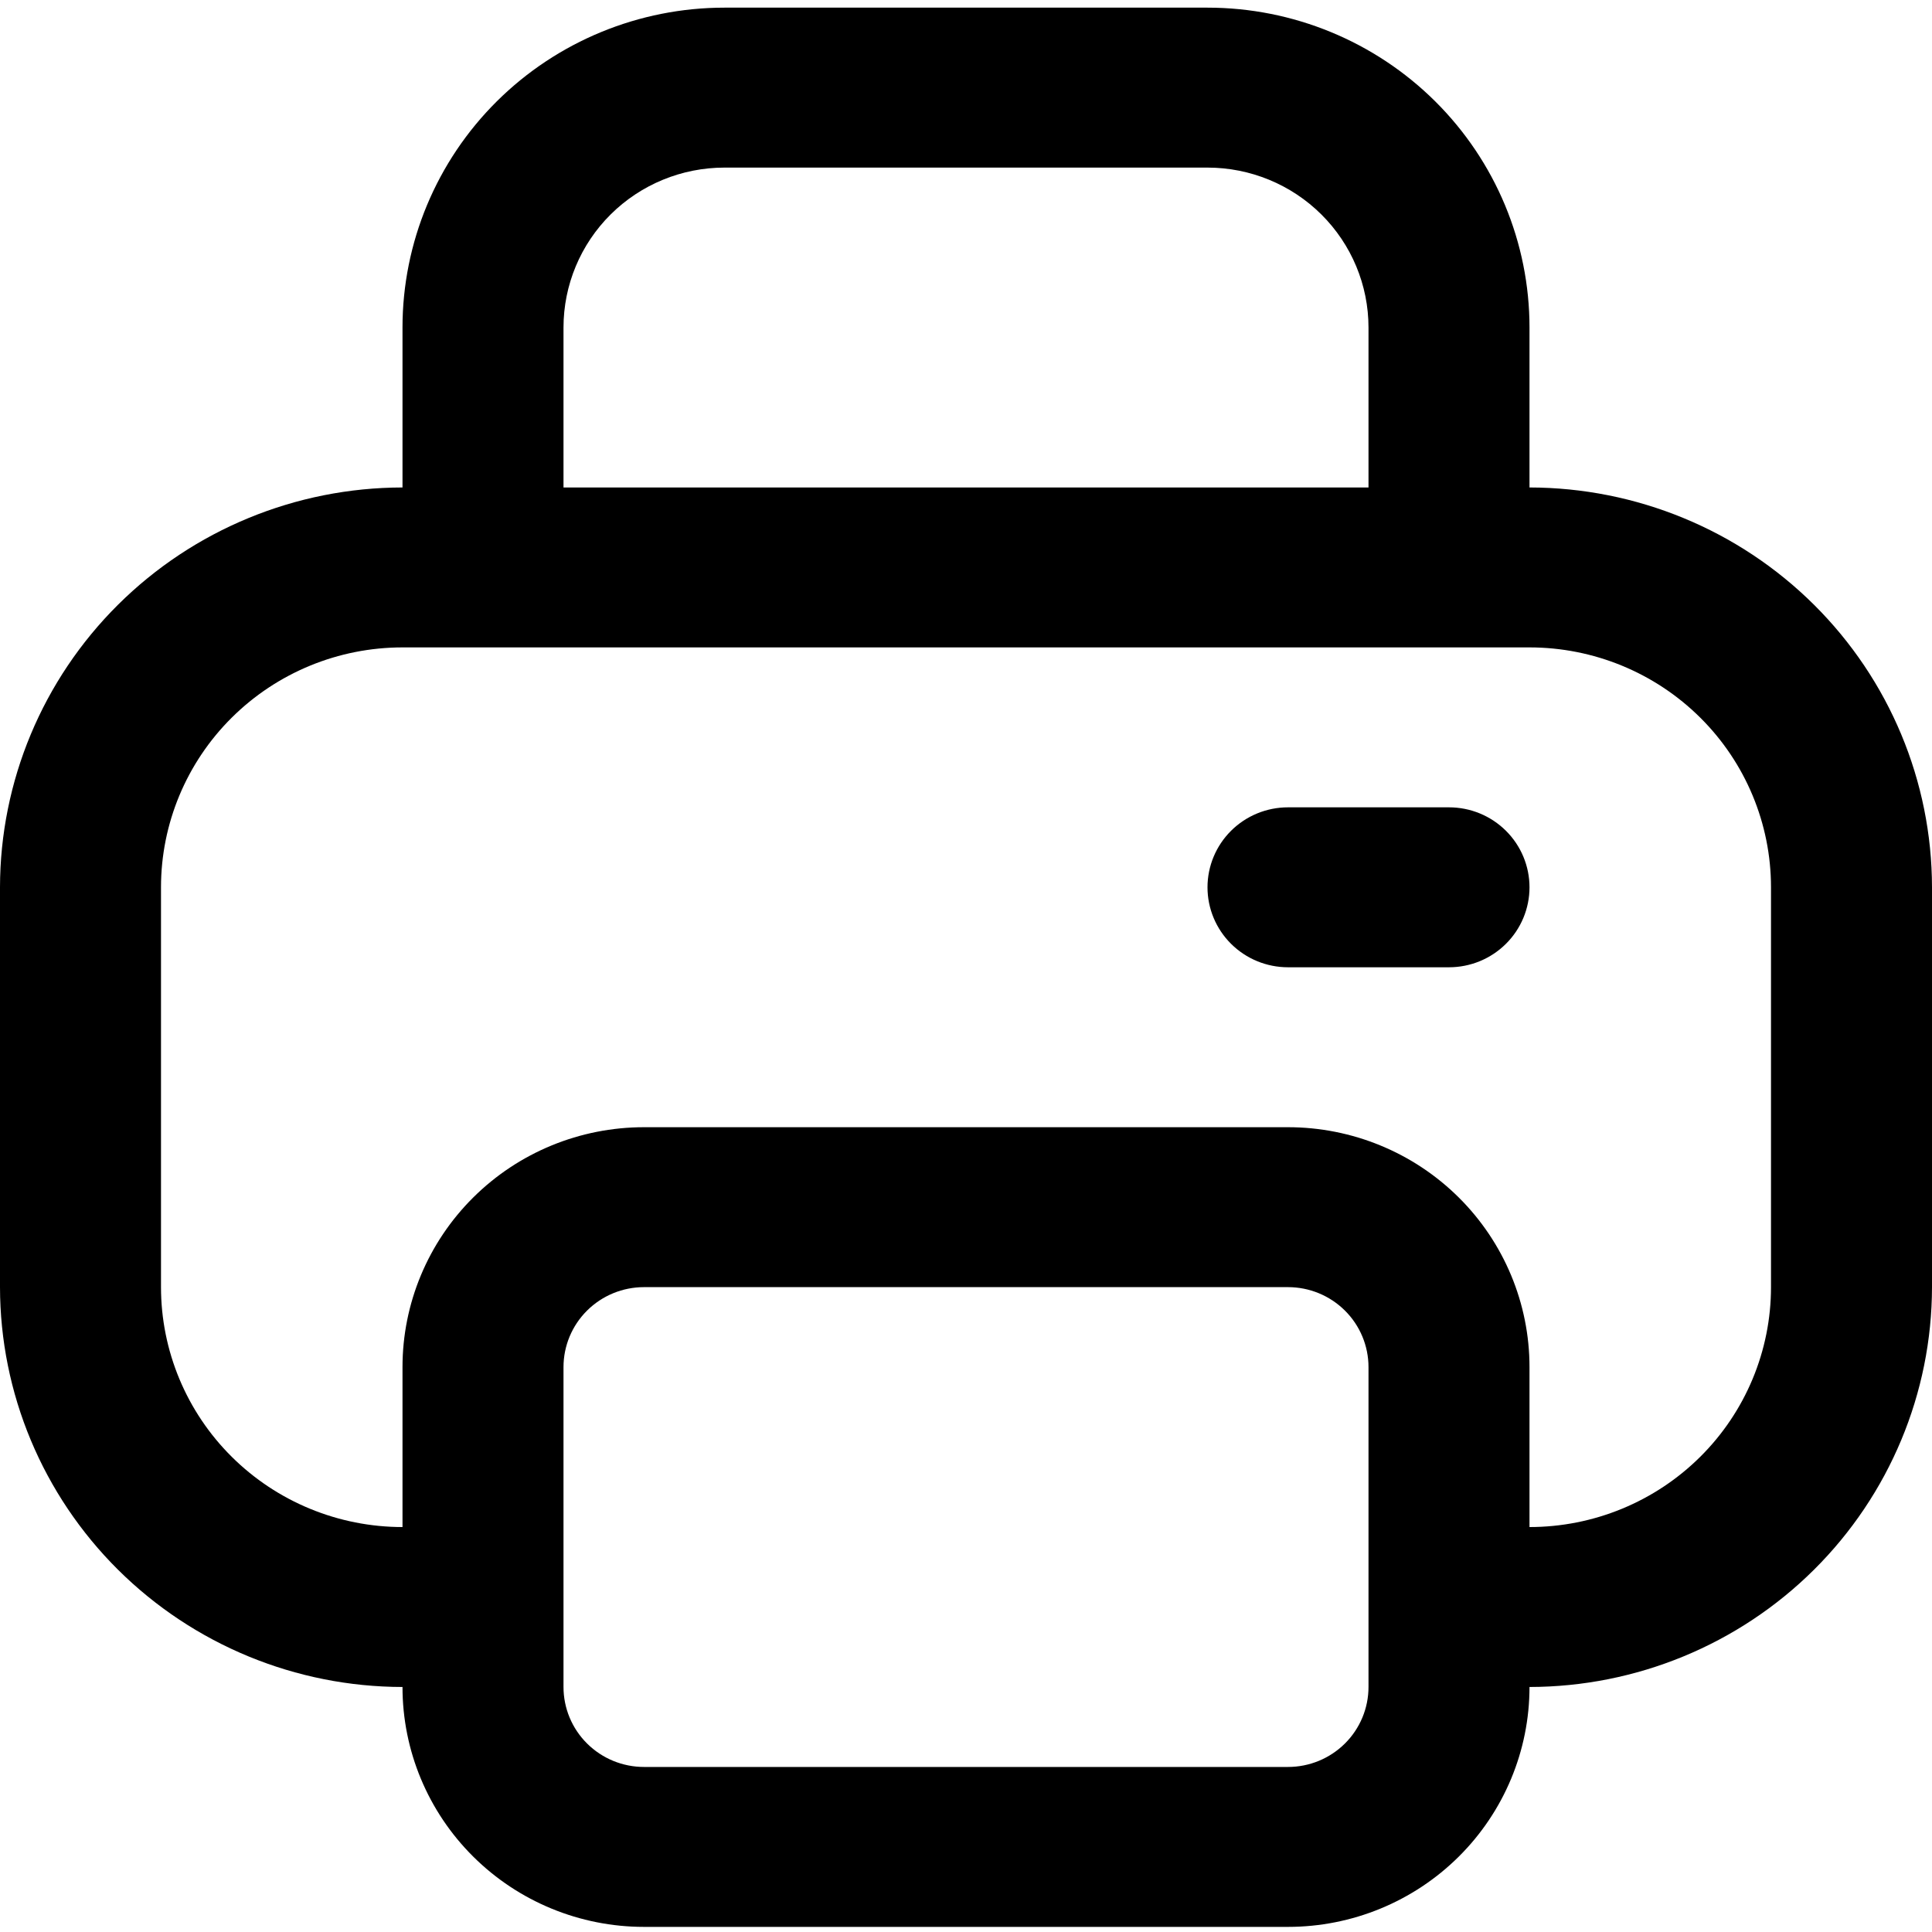 <svg width="150" height="150" viewBox="0 0 150 150" fill="none" xmlns="http://www.w3.org/2000/svg">
<path fill-rule="evenodd" clip-rule="evenodd" d="M118.75 25.429V37.847C127.035 37.856 134.978 41.13 140.836 46.95C146.694 52.77 149.99 60.66 150 68.89V99.933C149.99 108.164 146.694 116.054 140.836 121.874C134.978 127.693 127.035 130.967 118.75 130.977C118.75 135.917 116.775 140.655 113.258 144.148C109.742 147.641 104.973 149.603 100 149.603H50C45.027 149.603 40.258 147.641 36.742 144.148C33.225 140.655 31.25 135.917 31.25 130.977C22.965 130.967 15.022 127.693 9.164 121.874C3.306 116.054 0.01 108.164 0 99.933V68.89C0.01 60.66 3.306 52.77 9.164 46.95C15.022 41.13 22.965 37.856 31.25 37.847V25.429C31.25 18.843 33.884 12.526 38.572 7.868C43.261 3.211 49.62 0.594 56.25 0.594H93.75C100.38 0.594 106.739 3.211 111.428 7.868C116.116 12.526 118.75 18.843 118.75 25.429ZM47.411 16.649C45.067 18.977 43.75 22.136 43.75 25.429V37.847H106.25V25.429C106.25 22.136 104.933 18.977 102.589 16.649C100.245 14.32 97.065 13.012 93.75 13.012H56.25C52.935 13.012 49.755 14.32 47.411 16.649ZM104.419 135.367C105.592 134.203 106.25 132.624 106.25 130.977V106.142C106.25 104.496 105.592 102.916 104.419 101.752C103.247 100.588 101.658 99.933 100 99.933H50C48.342 99.933 46.753 100.588 45.581 101.752C44.408 102.916 43.75 104.496 43.75 106.142V130.977C43.75 132.624 44.408 134.203 45.581 135.367C46.753 136.532 48.342 137.186 50 137.186H100C101.658 137.186 103.247 136.532 104.419 135.367ZM132.008 113.104C135.525 109.611 137.5 104.873 137.5 99.933V68.89C137.5 63.95 135.525 59.212 132.008 55.719C128.492 52.226 123.723 50.264 118.75 50.264H31.25C26.277 50.264 21.508 52.226 17.992 55.719C14.475 59.212 12.5 63.95 12.5 68.89V99.933C12.5 104.873 14.475 109.611 17.992 113.104C21.508 116.597 26.277 118.56 31.25 118.56V106.142C31.25 101.202 33.225 96.465 36.742 92.972C40.258 89.478 45.027 87.516 50 87.516H100C104.973 87.516 109.742 89.478 113.258 92.972C116.775 96.465 118.75 101.202 118.75 106.142V118.56C123.723 118.56 128.492 116.597 132.008 113.104ZM95.581 64.5C96.753 63.335 98.342 62.681 100 62.681H112.5C114.158 62.681 115.747 63.335 116.919 64.5C118.092 65.664 118.75 67.243 118.75 68.89C118.75 70.537 118.092 72.116 116.919 73.28C115.747 74.445 114.158 75.099 112.5 75.099H100C98.342 75.099 96.753 74.445 95.581 73.28C94.409 72.116 93.75 70.537 93.75 68.89C93.75 67.243 94.409 65.664 95.581 64.5Z" fill="black"/>
</svg>
